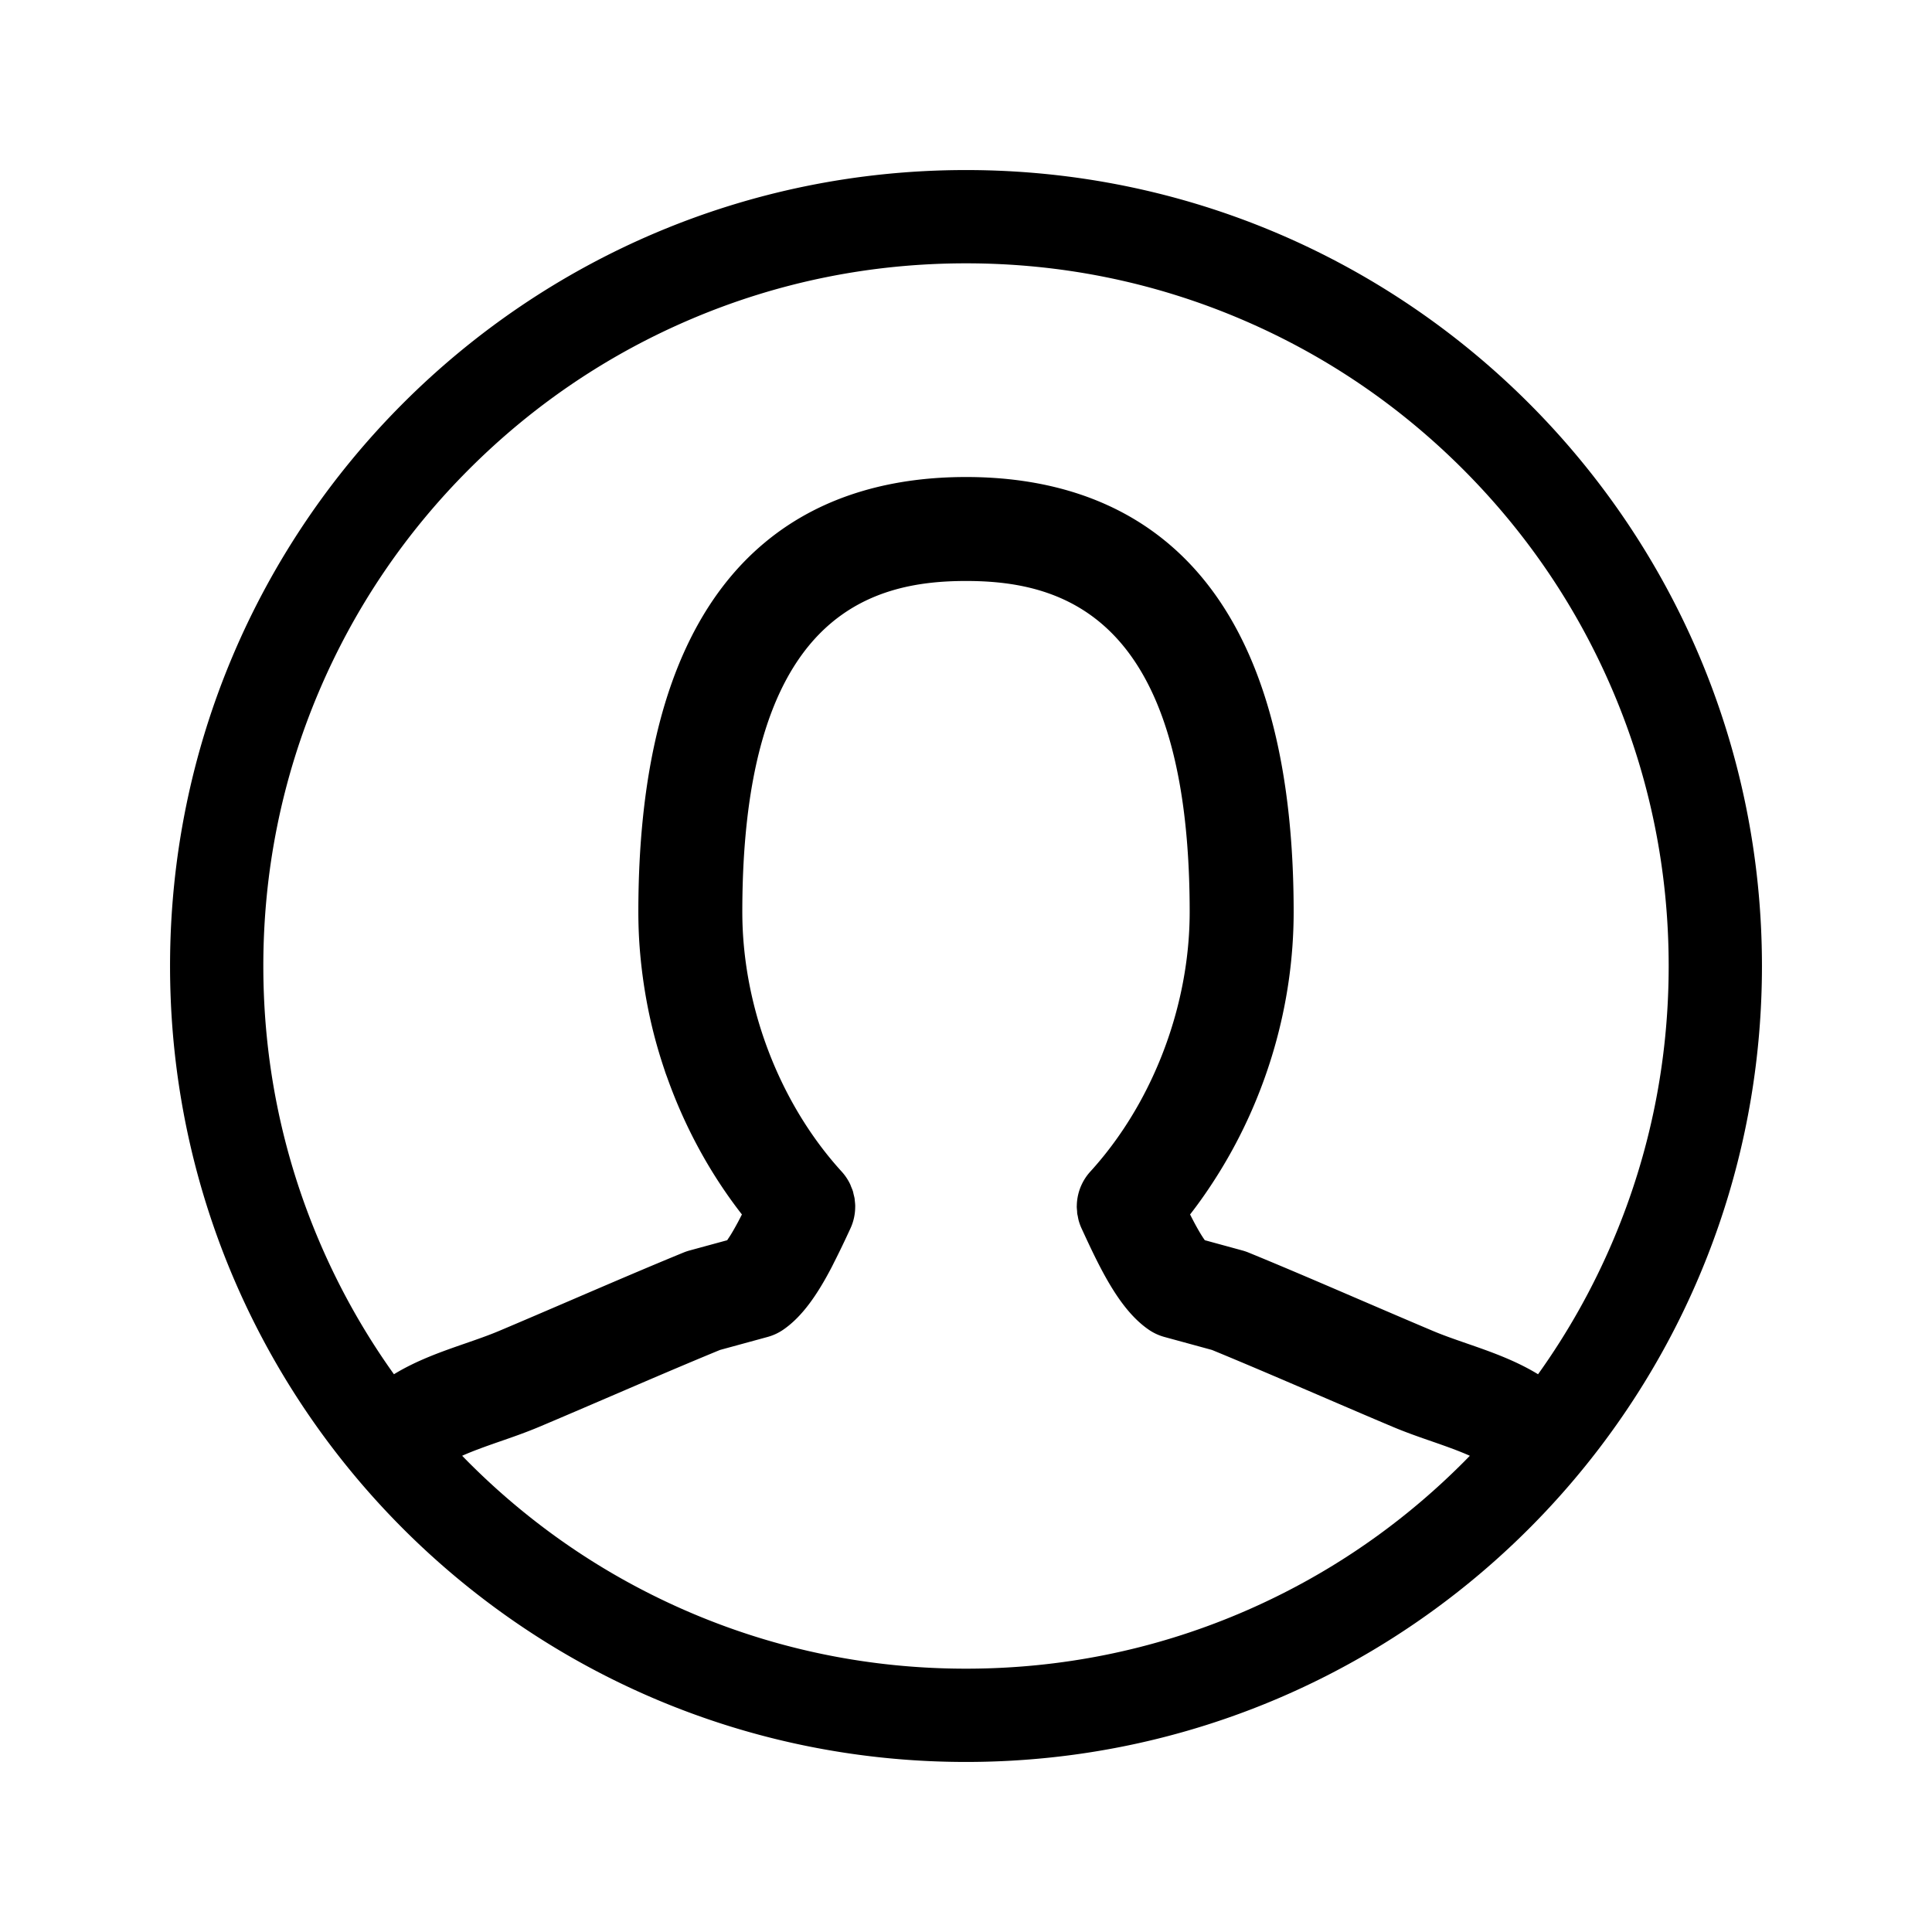 <?xml version="1.0" standalone="no"?><!DOCTYPE svg PUBLIC " -//W3C//DTD SVG 1.1//EN" "http://www.w3.org/Graphics/SVG/1.1/DTD/svg11.dtd"><svg t="1637636643032" class="icon" viewBox="0 0 1024 1024" version="1.1" xmlns="http://www.w3.org/2000/svg" p-id="2537" xmlns:xlink="http://www.w3.org/1999/xlink" width="256" height="256"><defs><style type="text/css"></style></defs><path d="M512 90.131C279.007 90.131 90.13 279.008 90.13 512.001c0 96.053 32.105 184.606 86.165 255.519a423.971 423.971 0 0 0 76.176 77.091c28.319 22.128 59.537 40.716 92.989 55.104 51.093 21.975 107.393 34.155 166.54 34.155 59.147 0 115.447-12.179 166.539-34.155 33.453-14.388 64.67-32.976 92.989-55.104a423.939 423.939 0 0 0 76.18-77.094c54.057-70.915 86.161-159.465 86.161-255.517C933.869 279.008 744.992 90.131 512 90.131z m263.348 685.218c-28.242 28.241-60.311 51.465-95.579 69.262a374.55 374.55 0 0 1-22.817 10.573C611.068 874.592 562.3 884.432 512 884.432s-99.069-9.84-144.952-29.247a374.573 374.573 0 0 1-22.818-10.573c-35.269-17.798-67.339-41.021-95.58-69.262a378.681 378.681 0 0 1-3.701-3.759c5.228-2.347 11.738-4.721 19.708-7.482 6.928-2.401 14.099-4.885 21.296-7.925 12.283-5.179 25.091-10.688 38.018-16.245 19.279-8.287 39.203-16.849 57.674-24.444l25.183-6.88a27.374 27.374 0 0 0 8.354-3.883c10.231-7.035 18.168-18.901 25.366-32.61 0.632-1.196 1.238-2.462 1.856-3.681 0.344-0.671 0.679-1.344 1.015-2.016a469.428 469.428 0 0 0 6.068-12.619l1.238-2.664c1.722-3.692 2.542-7.633 2.549-11.549 0-0.081 0.014-0.161 0.014-0.236-0.007-1.042-0.122-2.072-0.242-3.101-0.034-0.296-0.028-0.592-0.074-0.889-0.12-0.807-0.349-1.6-0.545-2.394-0.121-0.498-0.195-1.009-0.344-1.499-0.269-0.882-0.639-1.736-1.003-2.591-0.155-0.376-0.269-0.773-0.443-1.15a27.762 27.762 0 0 0-4.54-6.773c-28.851-31.649-47.53-74.98-51.747-118.804a197.023 197.023 0 0 1-0.908-18.773c0-14.745 0.592-28.265 1.716-40.661 7.836-86.792 41.408-118.568 76.843-129.492 13.5-4.164 27.277-5.301 40.004-5.301 17.49 0 36.968 2.152 54.995 11.361 34.413 17.576 63.553 60.888 63.553 164.093 0 34.286-9.263 69.249-25.724 99.506-7.539 13.85-16.581 26.717-26.933 38.072a27.377 27.377 0 0 0-4.534 6.768 27.456 27.456 0 0 0-2.635 11.382c0 0.073-0.016 0.147-0.022 0.227-0.007 0.835 0.096 1.668 0.169 2.502 0.04 0.505 0.026 1.01 0.101 1.507 0.061 0.411 0.19 0.822 0.263 1.231 0.175 0.915 0.329 1.837 0.598 2.745 0.007 0.041 0.026 0.075 0.04 0.115a27.433 27.433 0 0 0 1.399 3.705l1.232 2.664c9.745 21.108 19.707 40.883 34.305 50.927a27.515 27.515 0 0 0 8.353 3.883l25.191 6.88c15.929 6.551 32.926 13.816 49.675 21.013 2.703 1.159 5.414 2.322 8.098 3.478h0.007c12.882 5.544 25.655 11.033 37.911 16.198 7.192 3.04 14.363 5.524 21.298 7.925 7.967 2.762 14.475 5.135 19.702 7.482a369.742 369.742 0 0 1-3.701 3.758z m39.851-46.968c-12.206-7.464-25.701-12.14-37.812-16.335-6.364-2.207-12.384-4.292-17.906-6.626-12.187-5.145-24.881-10.6-37.688-16.103a1374.62 1374.62 0 0 1-3.416-1.466c-18.969-8.16-38.416-16.508-56.665-23.981a28.251 28.251 0 0 0-3.23-1.095l-19.897-5.436c-2.382-3.289-5.233-8.523-7.816-13.648 5.51-7.069 10.595-14.476 15.336-22.116 25.426-40.958 39.559-89.382 39.559-138.19 0-95.281-23.609-152.914-57.12-186.735-33.512-33.821-76.925-43.823-116.537-43.823h-0.008c-71.798 0-156.089 32.853-171.257 180.843-1.574 15.309-2.401 31.85-2.401 49.715 0 3.619 0.081 7.238 0.227 10.849 0.337 7.85 1.064 15.673 2.106 23.456 1.358 10.11 3.276 20.139 5.791 30.007 1.675 6.593 3.632 13.103 5.805 19.541 0.128 0.384 0.235 0.767 0.37 1.15 0.363 1.05 0.774 2.085 1.144 3.134 9.309 26.039 22.601 50.55 39.451 72.169-0.25 0.492-0.505 0.976-0.754 1.467-0.457 0.882-0.909 1.768-1.373 2.636-0.208 0.385-0.41 0.753-0.619 1.13a142.09 142.09 0 0 1-1.661 2.973 81.719 81.719 0 0 1-1.063 1.804c-0.108 0.187-0.222 0.376-0.336 0.564a57.056 57.056 0 0 1-1.743 2.656l0.021 0.007c-0.094 0.129-0.195 0.296-0.283 0.418l-19.897 5.428c-1.104 0.302-2.18 0.666-3.229 1.095-19.331 7.923-40.049 16.838-60.095 25.448-12.807 5.503-25.493 10.958-37.682 16.103-5.529 2.334-11.542 4.419-17.906 6.626-12.114 4.196-25.61 8.873-37.816 16.336-15.884-22.199-29.262-46.076-39.985-71.429-19.407-45.884-29.247-94.652-29.247-144.952S149.408 412.934 168.815 367.051c18.755-44.343 45.616-84.177 79.836-118.397s74.054-61.08 118.397-79.836C412.931 149.409 461.7 139.569 512 139.569c50.3 0 99.068 9.84 144.952 29.247 44.342 18.756 84.176 45.616 118.396 79.836 34.219 34.22 61.08 74.055 79.836 118.397 19.407 45.883 29.247 94.652 29.247 144.952s-9.84 99.068-29.247 144.952c-10.724 25.353-24.102 49.229-39.985 71.428z"></path></svg>